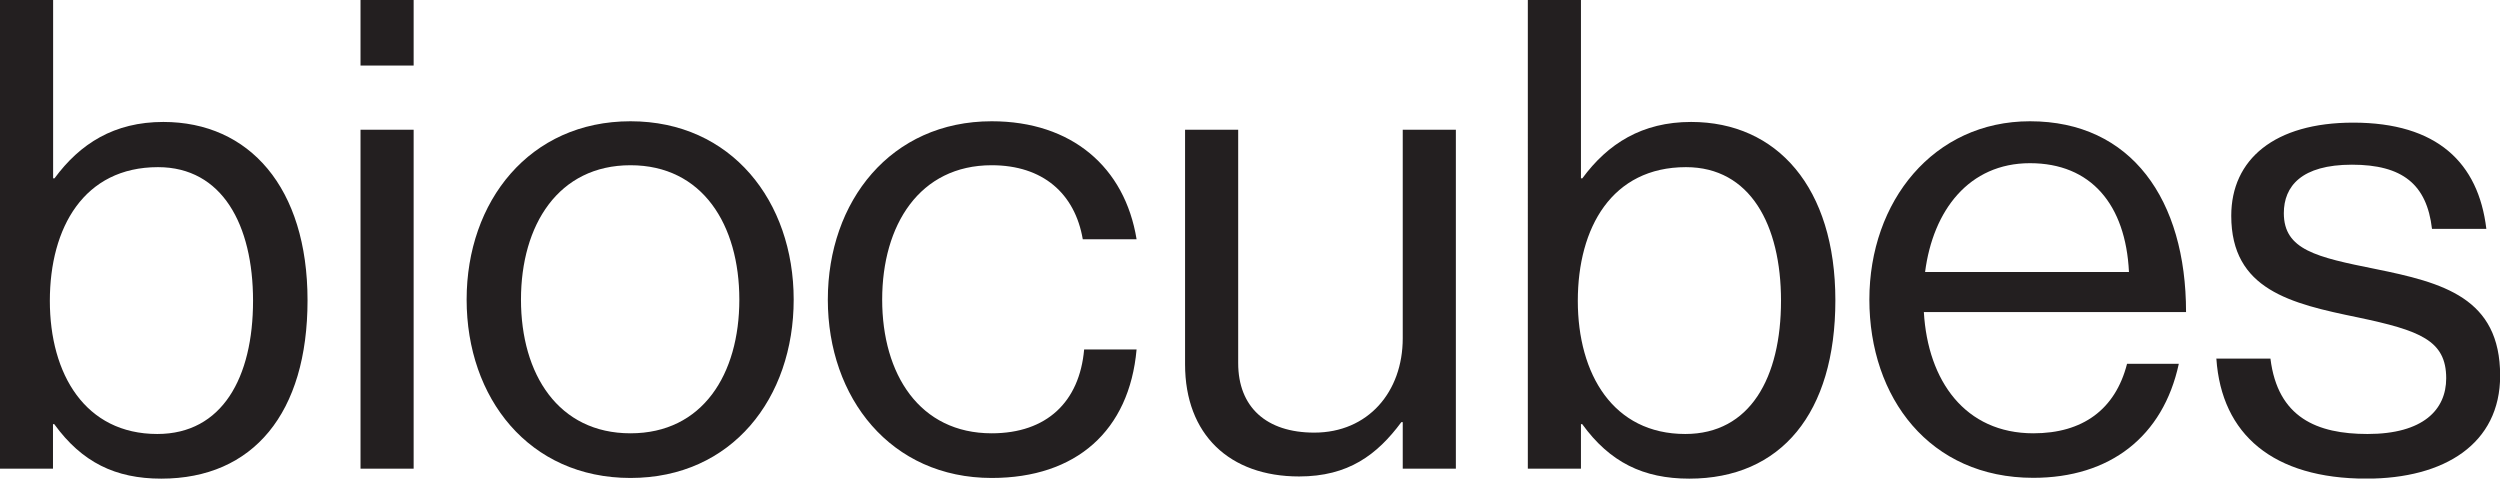 <?xml version="1.0" encoding="UTF-8"?><svg id="Layer_2" xmlns="http://www.w3.org/2000/svg" viewBox="0 0 183.07 35.04"><defs><style>.cls-1{fill:#231f20;stroke-width:0px;}</style></defs><g id="Layer_1-2"><path class="cls-1" d="M3.98,31.06h-.1v3.26H0V0h3.89v13.06h.1c1.87-2.54,4.37-4.13,7.97-4.13,6.29,0,10.56,4.8,10.56,13.06s-3.98,13.06-10.71,13.06c-3.36,0-5.81-1.2-7.83-3.98ZM18.53,22.03c0-5.57-2.26-9.79-6.96-9.79-5.42,0-7.92,4.42-7.92,9.79s2.59,9.75,7.87,9.75c4.75,0,7.01-4.13,7.01-9.75Z"/><path class="cls-1" d="M26.4,0h3.89v4.8h-3.89V0ZM26.4,9.5h3.89v24.82h-3.89V9.5Z"/><path class="cls-1" d="M34.17,21.94c0-7.2,4.61-13.06,12-13.06s11.95,5.86,11.95,13.06-4.51,13.06-11.95,13.06-12-5.86-12-13.06ZM54.14,21.94c0-5.47-2.69-9.84-7.97-9.84s-8.02,4.37-8.02,9.84,2.74,9.79,8.02,9.79,7.97-4.32,7.97-9.79Z"/><path class="cls-1" d="M60.62,21.94c0-7.2,4.61-13.06,12-13.06,5.86,0,9.75,3.36,10.61,8.64h-3.94c-.58-3.36-2.93-5.42-6.67-5.42-5.28,0-8.02,4.37-8.02,9.84s2.74,9.79,8.02,9.79c4.03,0,6.43-2.3,6.77-6.14h3.84c-.53,5.95-4.42,9.41-10.61,9.41-7.39,0-12-5.86-12-13.06Z"/><path class="cls-1" d="M102.72,34.32v-3.41h-.1c-1.78,2.4-3.89,3.98-7.49,3.98-5.09,0-8.35-3.07-8.35-8.21V9.5h3.89v17.09c0,3.22,2.06,5.09,5.57,5.09,3.94,0,6.48-2.98,6.48-6.91v-15.27h3.89v24.82h-3.89Z"/><path class="cls-1" d="M115.87,31.06h-.1v3.26h-3.89V0h3.89v13.06h.1c1.87-2.54,4.37-4.13,7.97-4.13,6.29,0,10.56,4.8,10.56,13.06s-3.98,13.06-10.7,13.06c-3.36,0-5.81-1.2-7.83-3.98ZM130.42,22.03c0-5.57-2.26-9.79-6.96-9.79-5.42,0-7.92,4.42-7.92,9.79s2.59,9.75,7.87,9.75c4.75,0,7.01-4.13,7.01-9.75Z"/><path class="cls-1" d="M136.89,21.94c0-7.2,4.7-13.06,11.76-13.06,7.44,0,11.43,5.76,11.43,13.97h-19.2c.29,5.04,3.02,8.88,8.02,8.88,3.6,0,6-1.73,6.86-5.09h3.79c-1.15,5.33-5.04,8.35-10.66,8.35-7.58,0-12-5.86-12-13.06ZM140.97,19.92h14.93c-.24-4.94-2.78-7.97-7.25-7.97s-7.1,3.46-7.68,7.97Z"/><path class="cls-1" d="M162.28,26.26h3.98c.53,4.32,3.41,5.52,7.11,5.52,4.08,0,5.76-1.78,5.76-4.08,0-2.78-1.92-3.5-6.48-4.46-4.9-1.01-9.26-2.02-9.26-7.44,0-4.13,3.17-6.82,8.93-6.82,6.14,0,9.17,2.93,9.75,7.78h-3.98c-.38-3.26-2.16-4.7-5.86-4.7s-4.99,1.58-4.99,3.55c0,2.69,2.4,3.22,6.67,4.08,4.99,1.01,9.17,2.11,9.17,7.82,0,4.99-4.08,7.54-9.79,7.54-6.82,0-10.61-3.22-10.99-8.78Z"/></g></svg>
